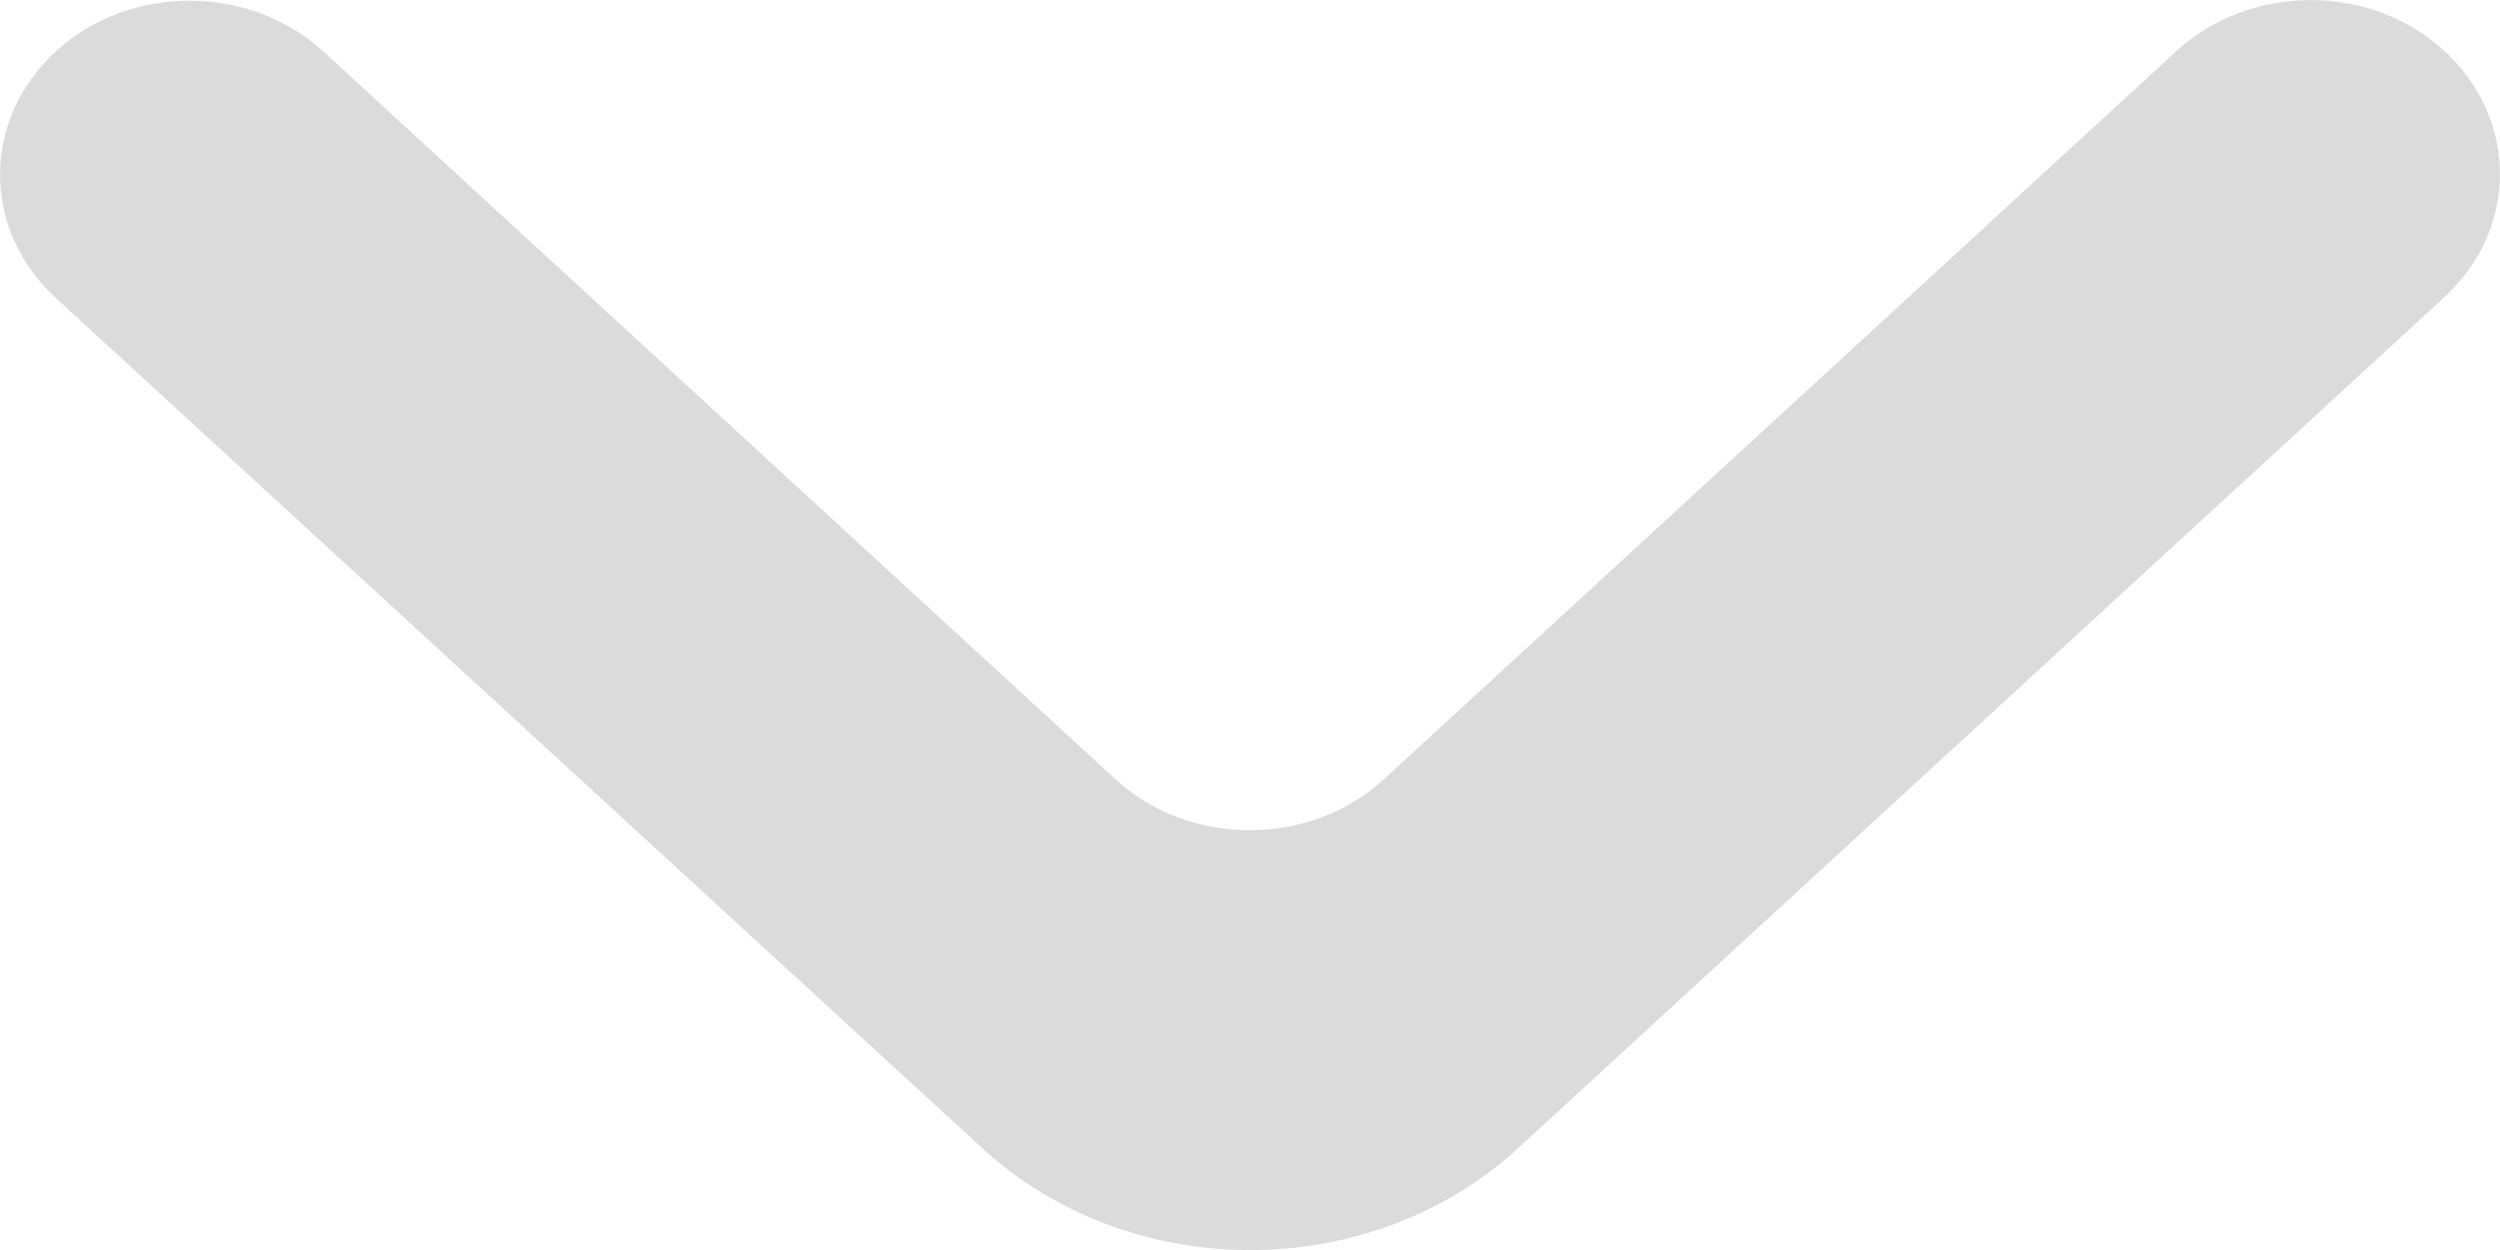 <svg width="8" height="4" viewBox="0 0 8 4" fill="none" xmlns="http://www.w3.org/2000/svg">
<path d="M0.178 0.165C-0.059 0.383 -0.059 0.735 0.178 0.953L3.143 3.674C3.617 4.109 4.384 4.109 4.858 3.674L7.822 0.951C8.059 0.733 8.059 0.381 7.822 0.163C7.586 -0.054 7.202 -0.054 6.965 0.163L4.428 2.494C4.191 2.711 3.807 2.711 3.57 2.494L1.035 0.165C0.798 -0.052 0.414 -0.052 0.178 0.165Z" fill="#DBDBDB"/>
</svg>
